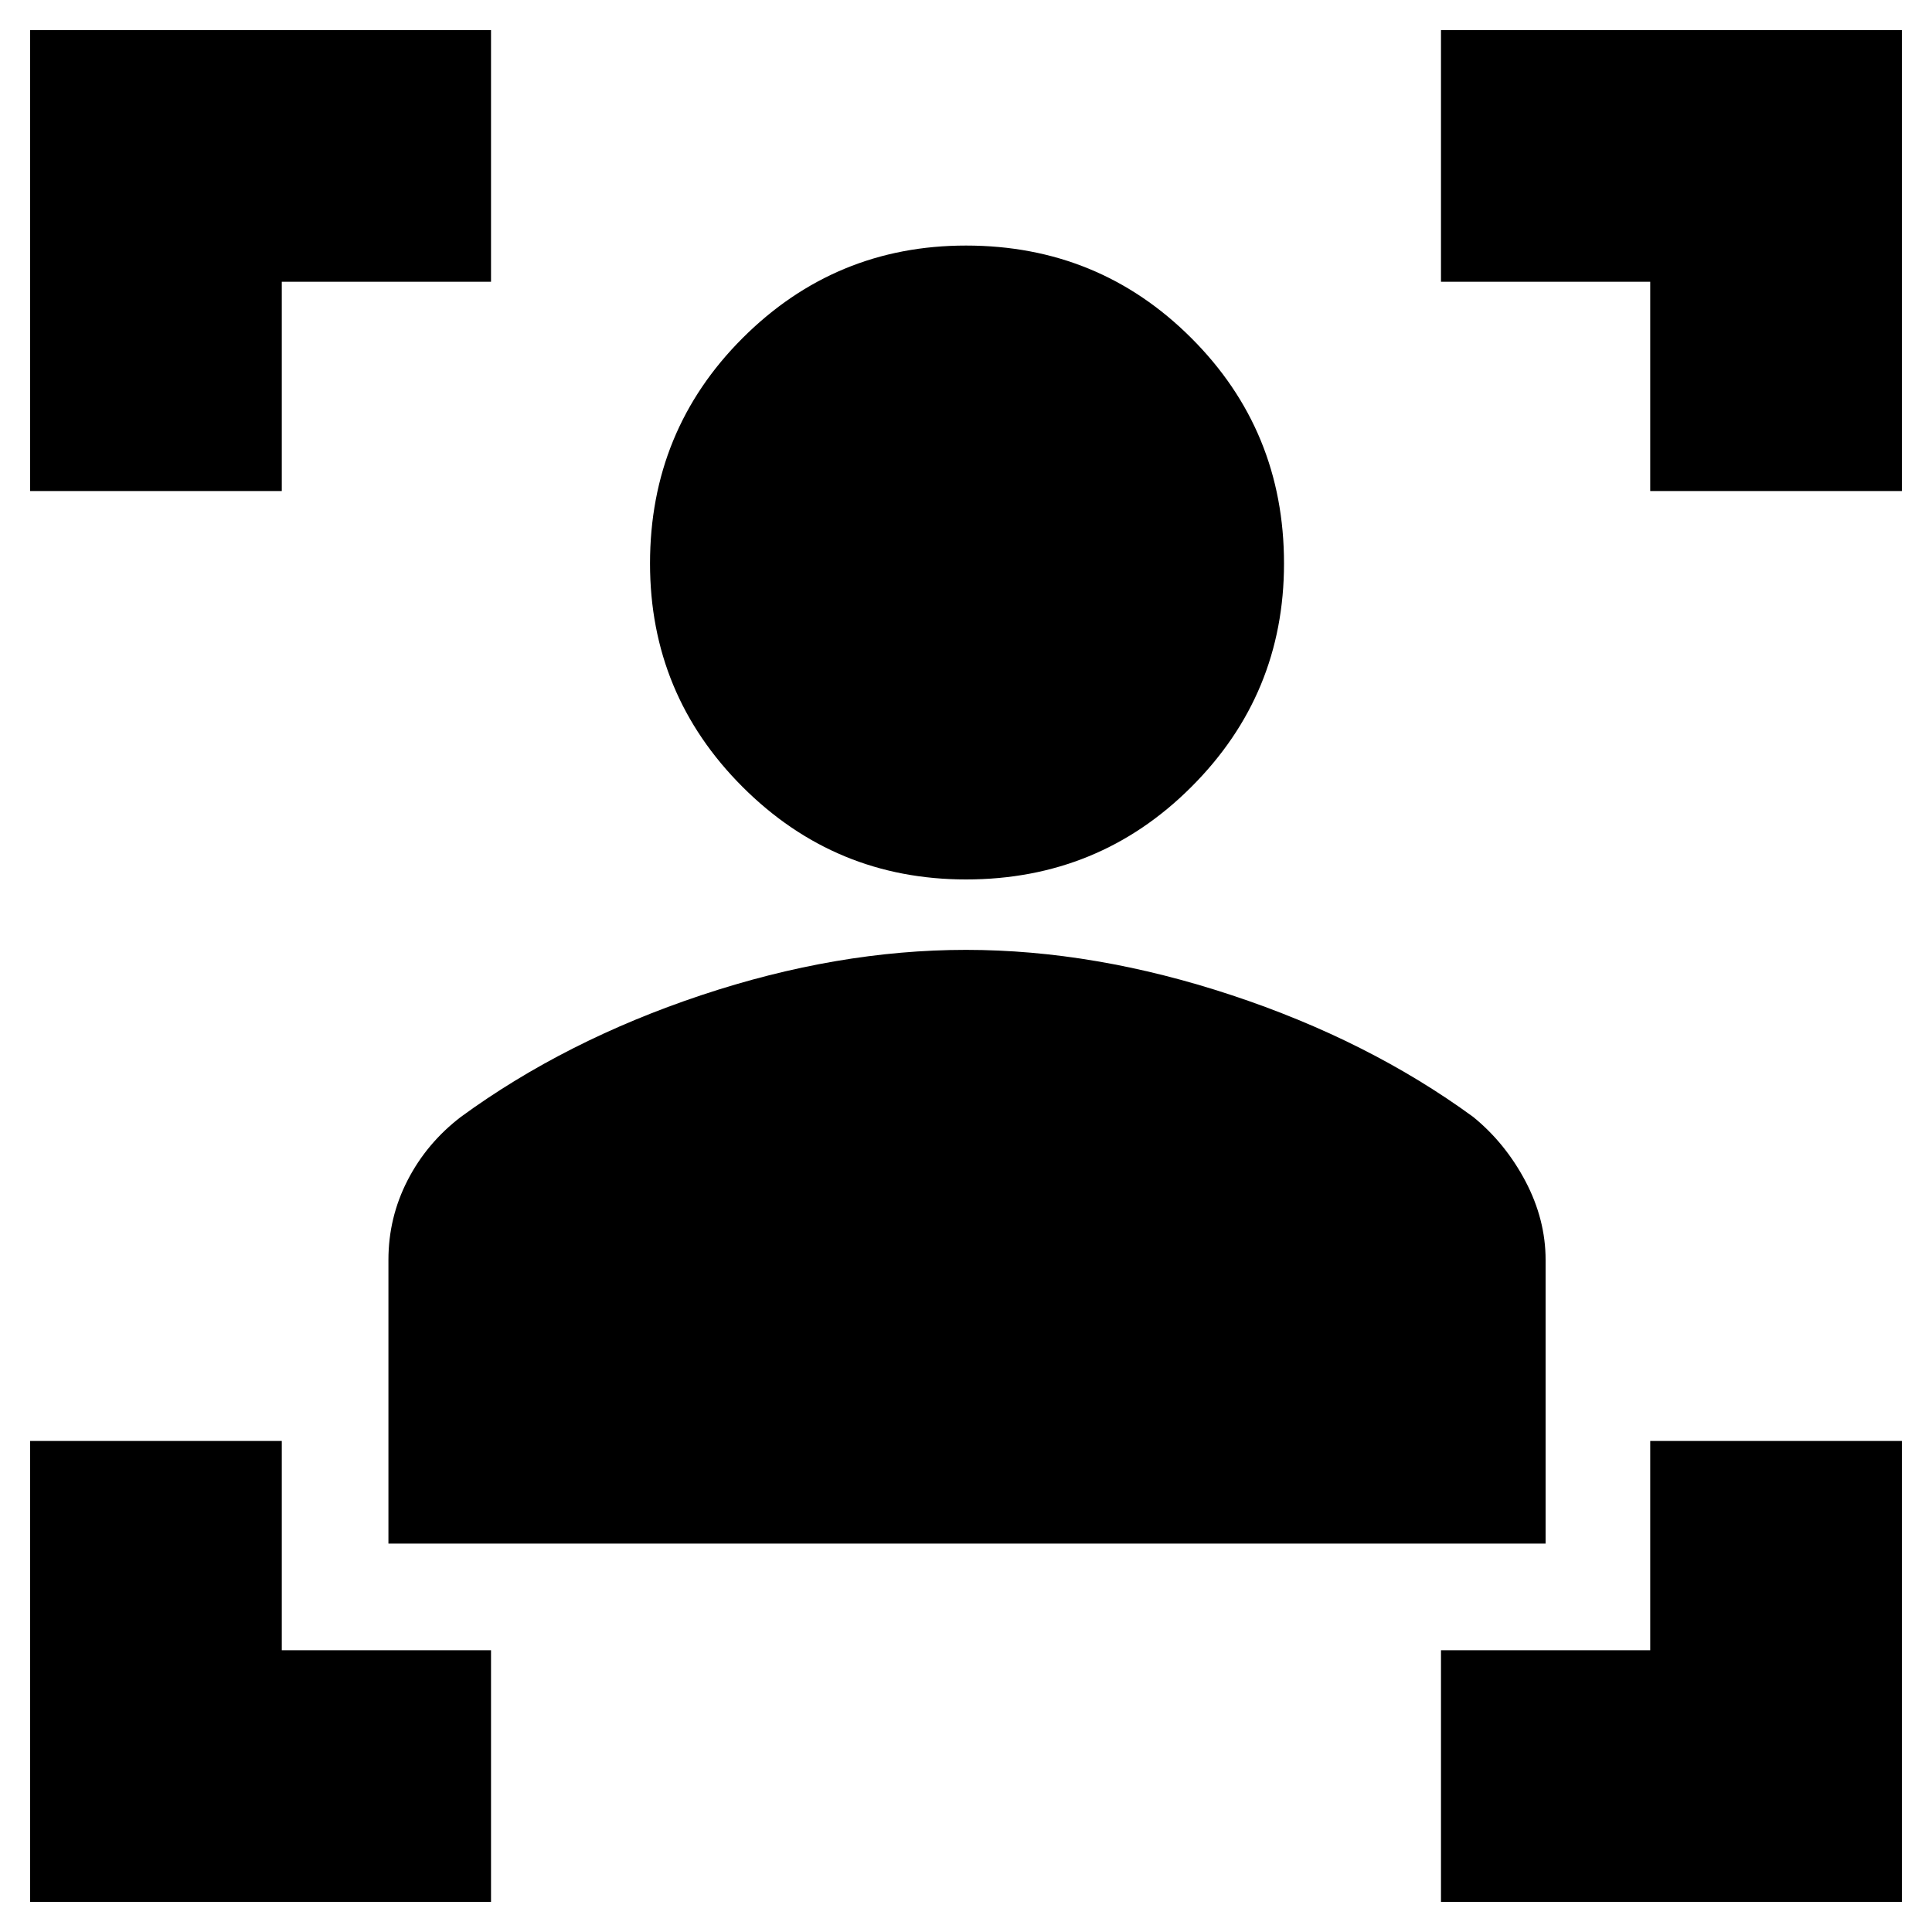 <svg xmlns="http://www.w3.org/2000/svg" height="20" width="20"><path d="M4.021 15.979v-2.937q0-.438.198-.823.198-.386.552-.657 1.083-.791 2.489-1.26 1.407-.469 2.74-.469 1.333 0 2.75.469t2.5 1.26q.333.271.542.667.208.396.208.813v2.937ZM10 9.104q-1.354 0-2.313-.958-.958-.958-.958-2.313 0-1.375.958-2.333.959-.958 2.313-.958 1.375 0 2.333.958.959.958.959 2.333 0 1.355-.959 2.313-.958.958-2.333.958ZM.312 5.083V.312h4.771v2.605H2.917v2.166Zm4.771 14.605H.312v-4.771h2.605v2.166h2.166Zm9.834 0v-2.605h2.166v-2.166h2.605v4.771Zm2.166-14.605V2.917h-2.166V.312h4.771v4.771Z"/></svg>